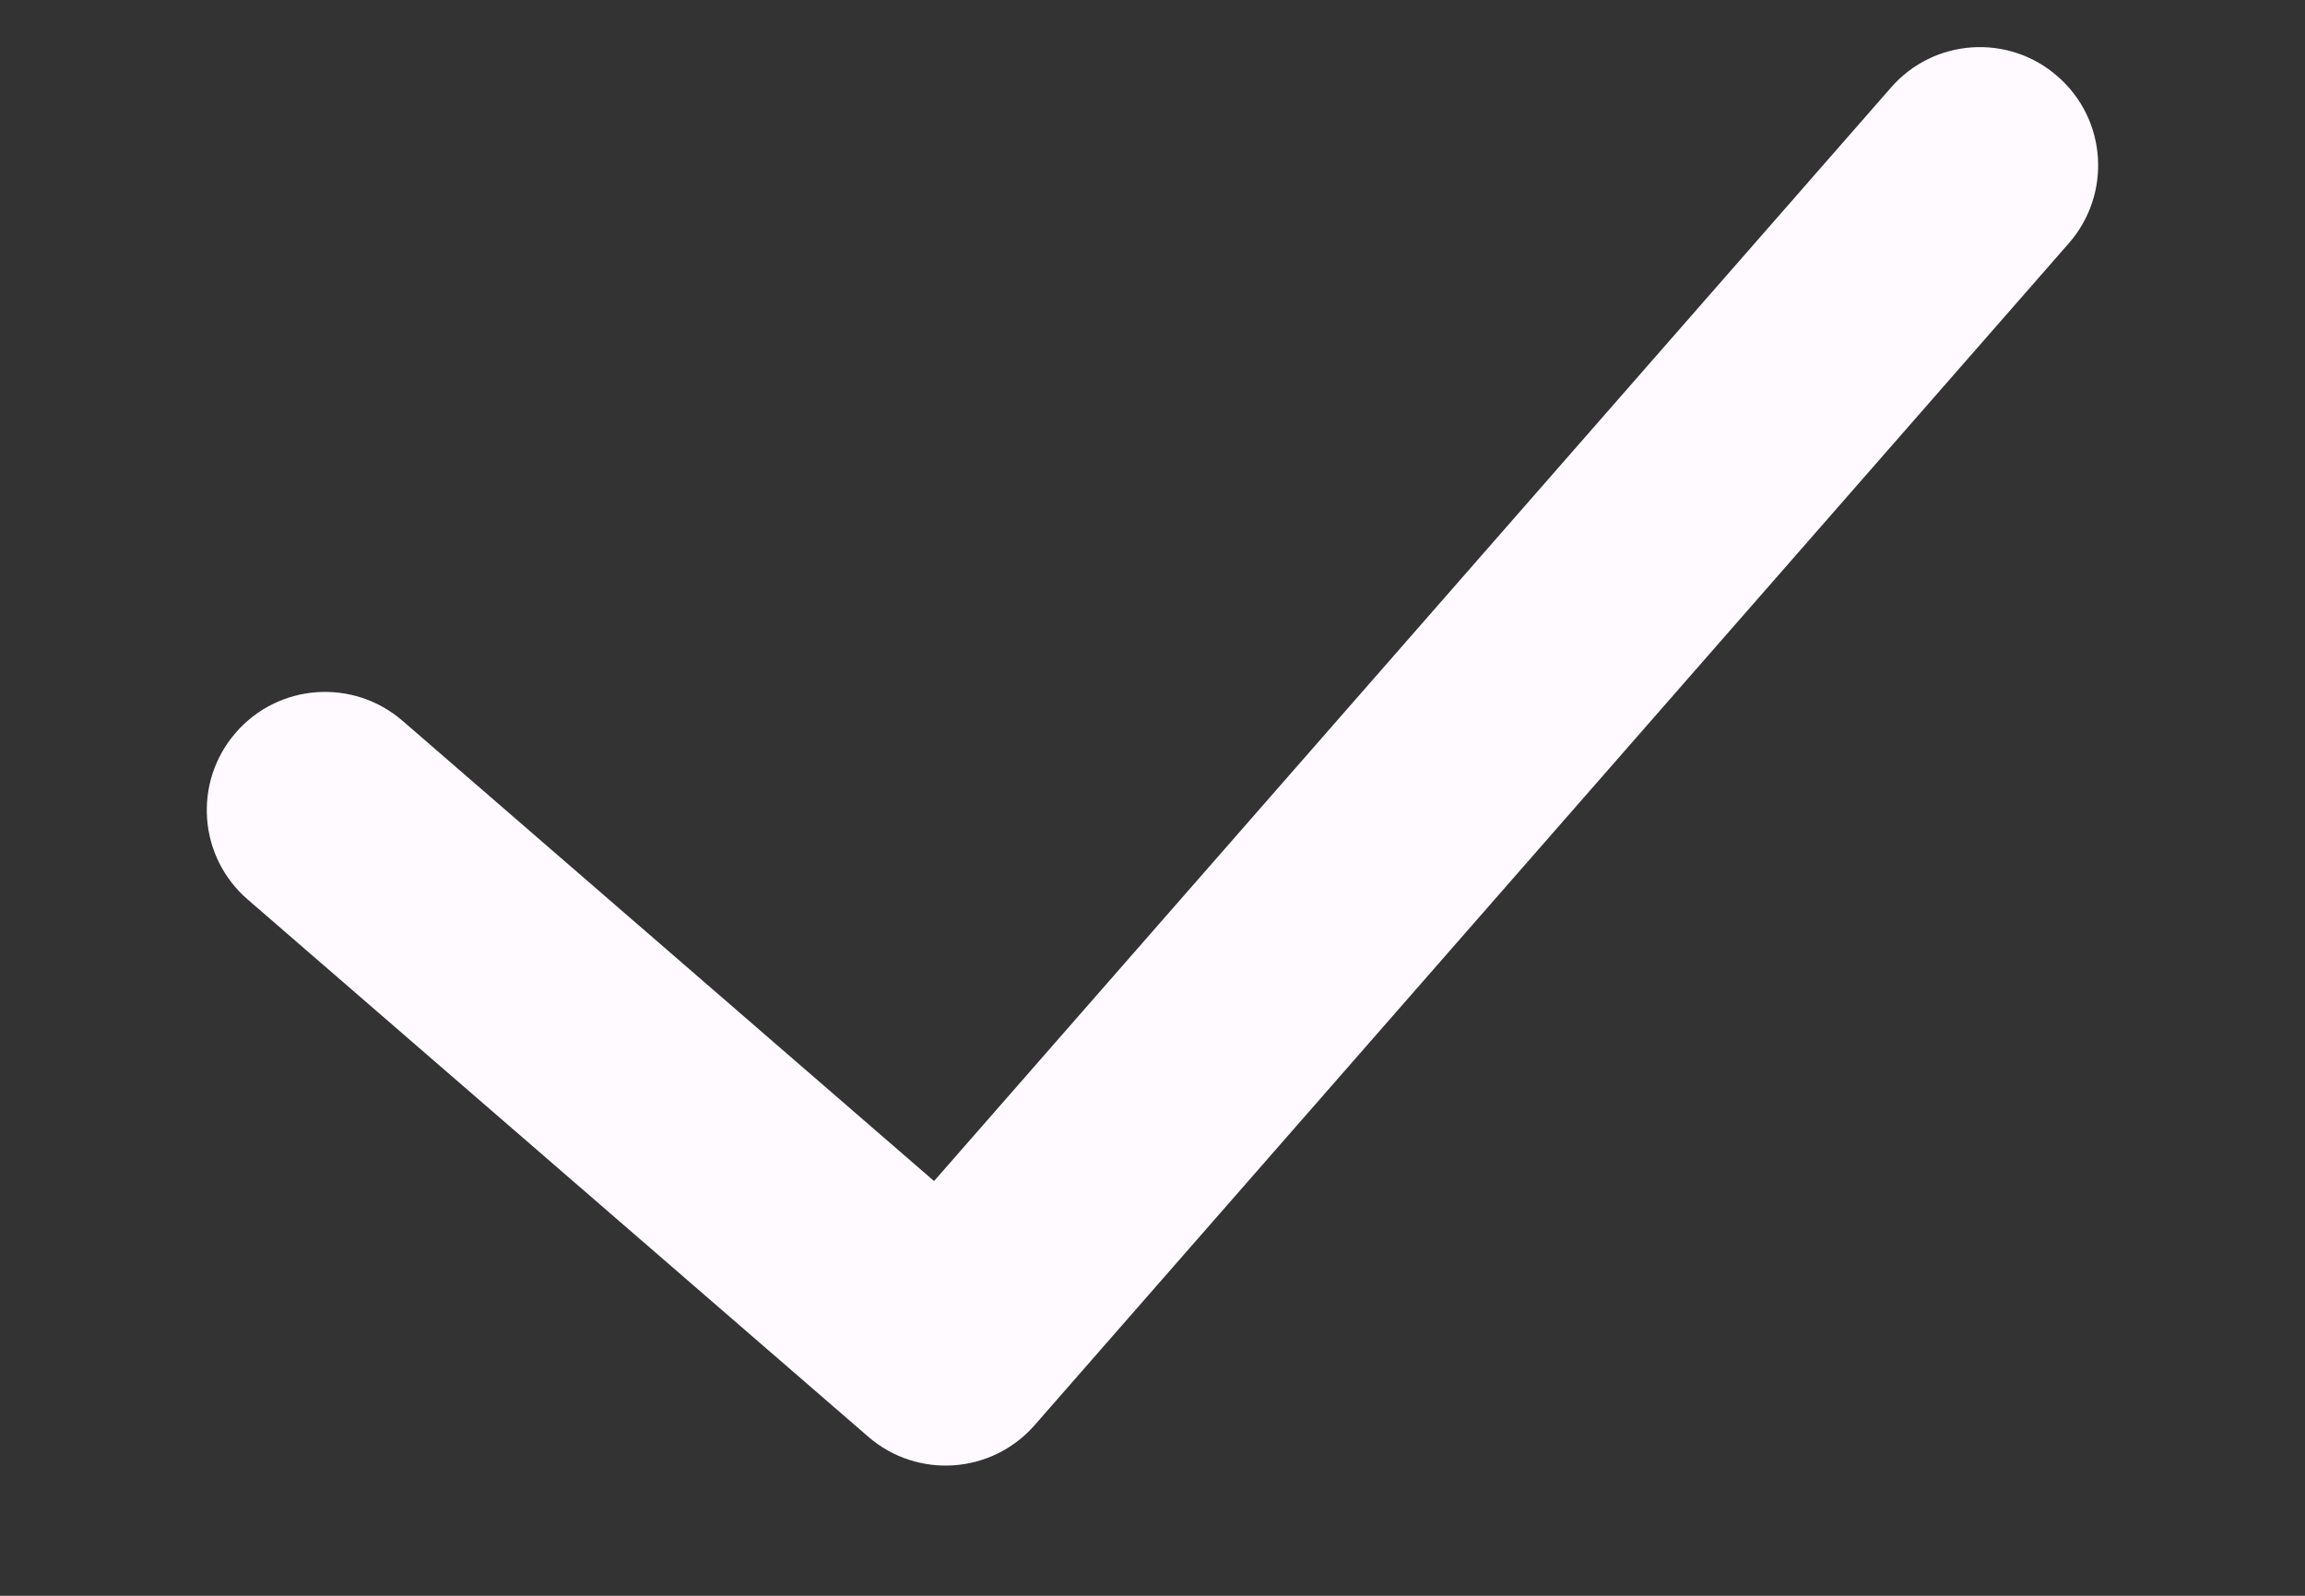 <svg width="13" height="9" viewBox="0 0 13 9" fill="none" xmlns="http://www.w3.org/2000/svg">
<rect x="0" y="0" width="13" height="9" fill="#333333" stroke="none"/>
<g clip-path="url(#clip0_2303_837)">
<path fill-rule="evenodd" clip-rule="evenodd" d="M11.605 0.431C11.883 0.673 11.911 1.094 11.668 1.372L5.835 8.038C5.593 8.314 5.174 8.343 4.897 8.103L1.397 5.073C1.118 4.832 1.088 4.411 1.329 4.133C1.57 3.854 1.991 3.824 2.27 4.065L5.268 6.661L10.665 0.494C10.907 0.216 11.328 0.188 11.605 0.431Z" fill="#FFFAFF"/>
</g>
<defs>
<clipPath id="clip0_2303_837">
<rect width="12" height="8" fill="white" transform="translate(0.5 0.266)"/>
</clipPath>
</defs>
</svg>
